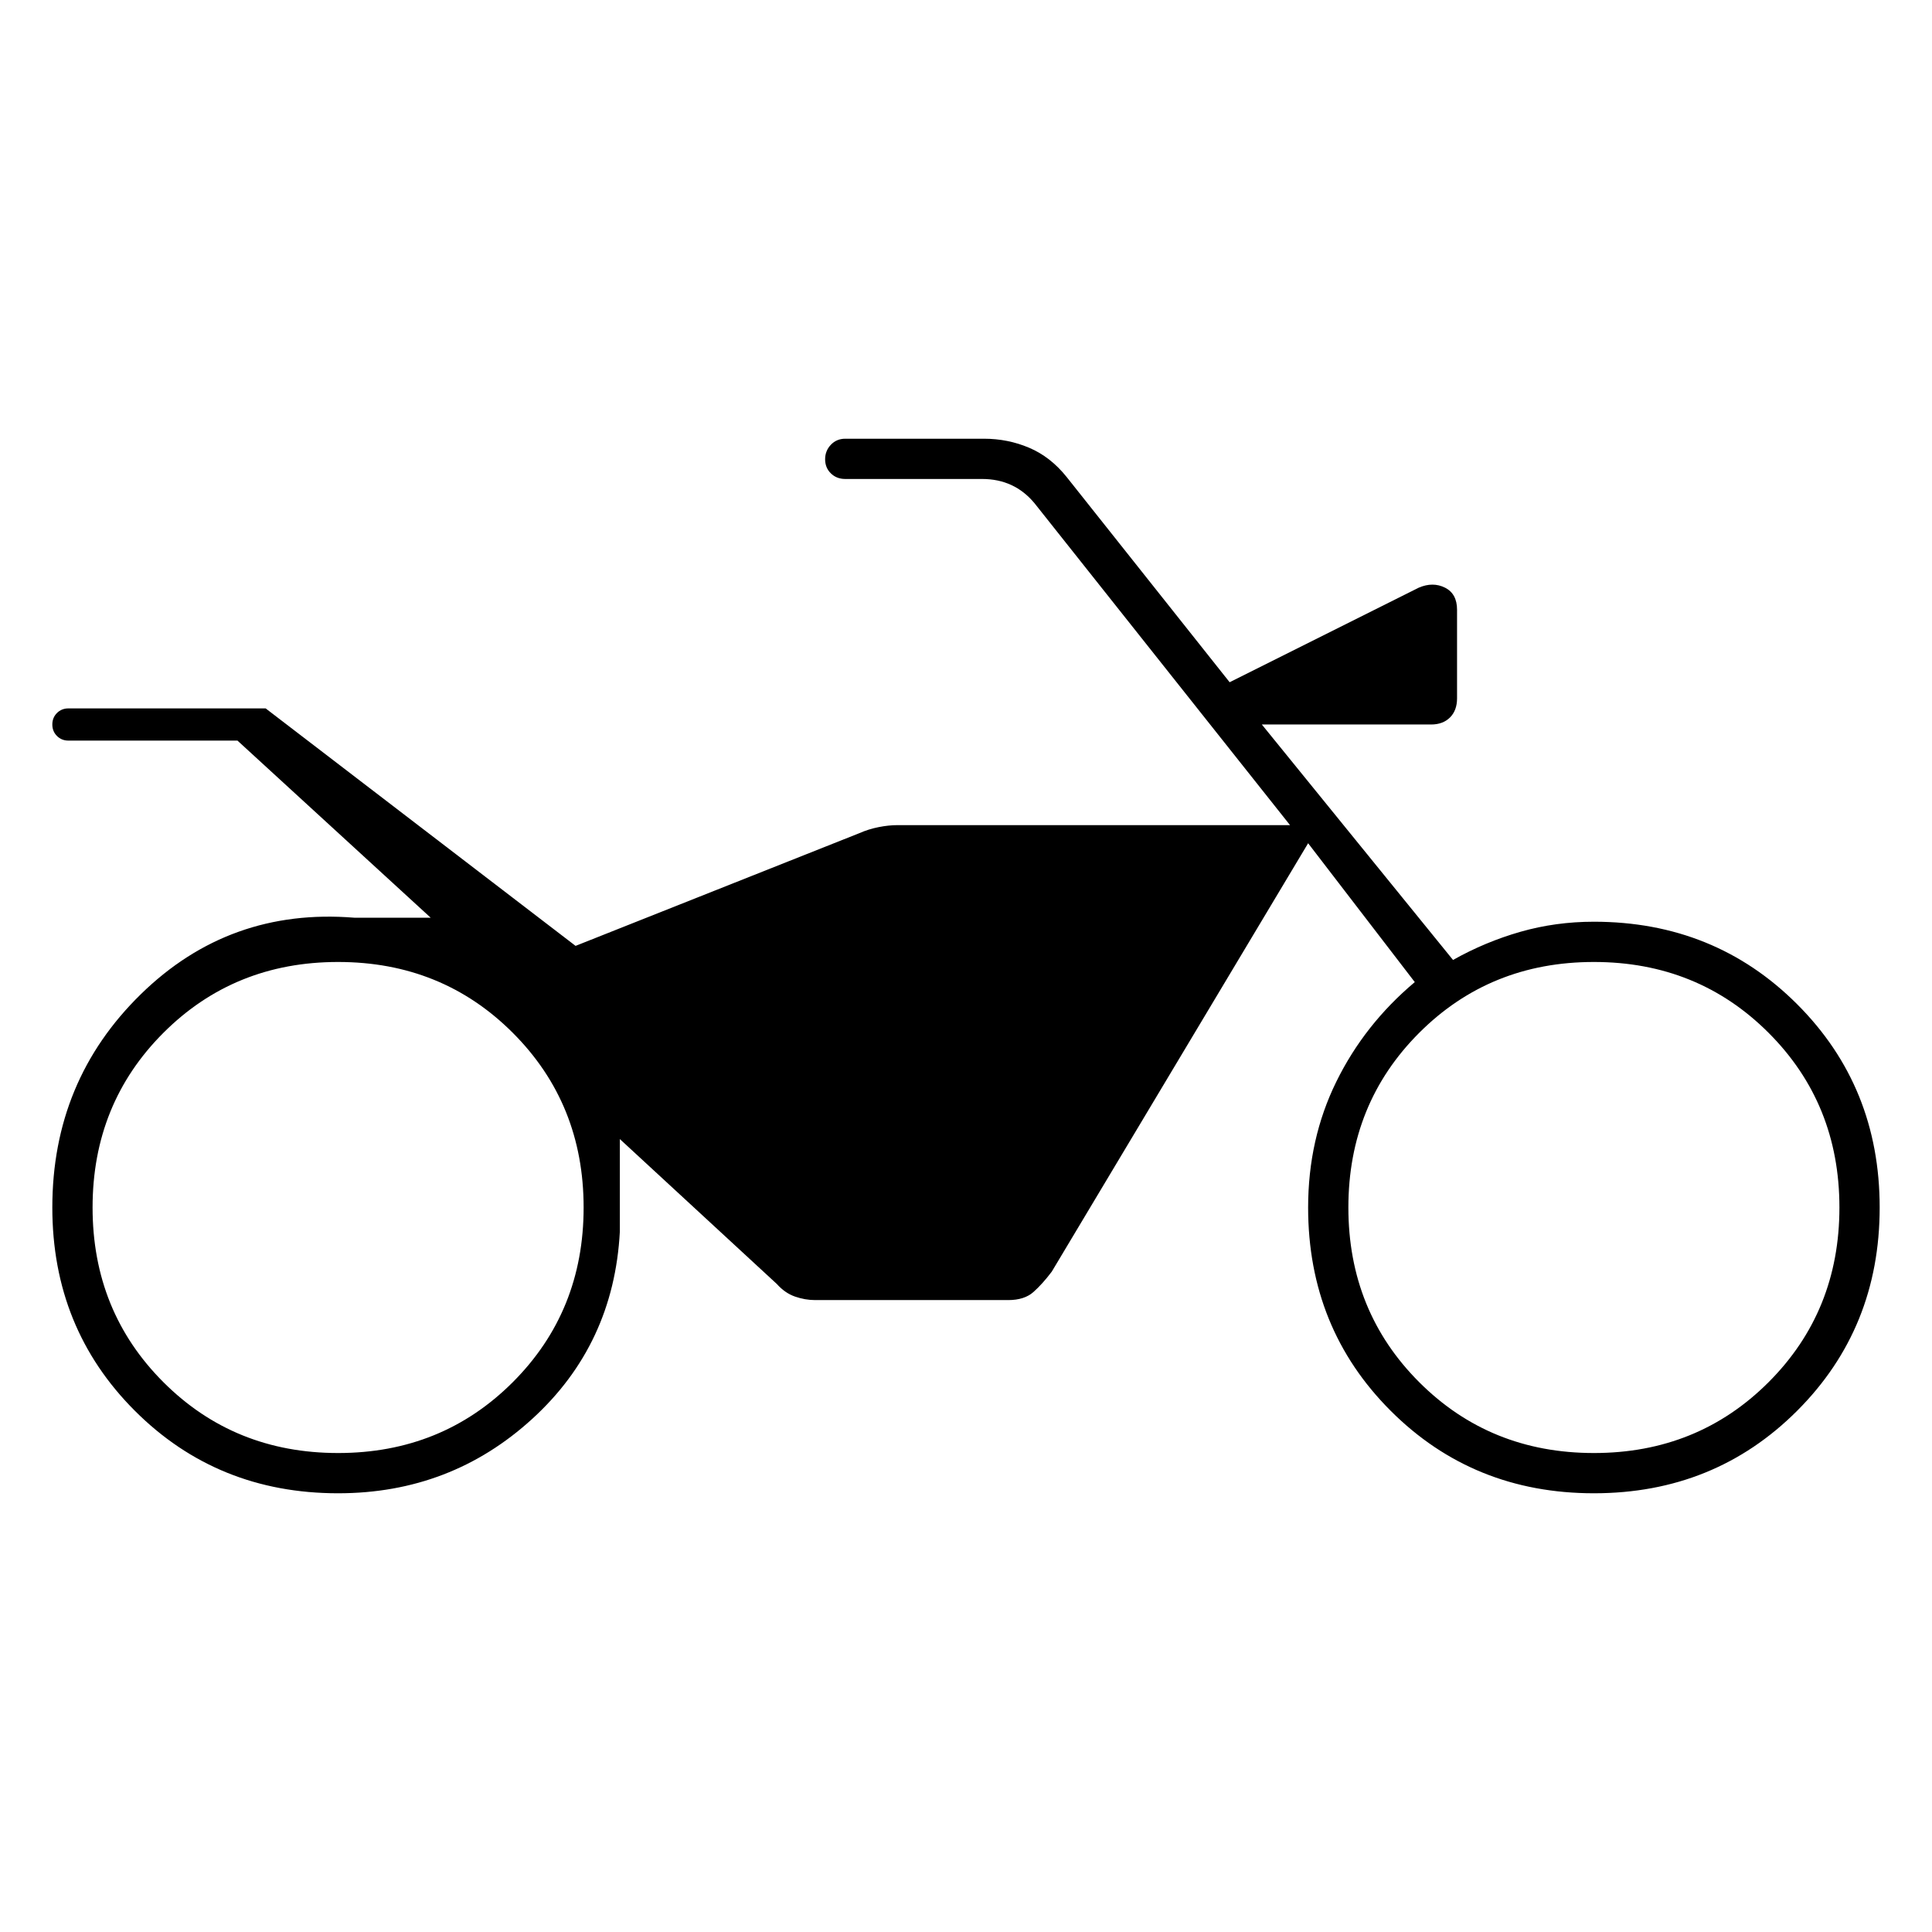 <svg xmlns="http://www.w3.org/2000/svg" height="20" viewBox="0 -960 960 960" width="20"><path d="M168-218q-60 0-101-41T26-360q0-63 44-106t106-38h38l-96-88H34q-3.4 0-5.7-2.3-2.3-2.3-2.3-5.7 0-3.4 2.3-5.7 2.3-2.3 5.7-2.3h98l154 118 141-56q4.517-2 9.534-3 5.018-1 9.466-1h195L514-710q-5-6-11.5-9t-14.5-3h-68q-4.3 0-7.15-2.789-2.85-2.79-2.85-7 0-4.211 2.85-7.211t7.15-3h69q11.808 0 22.404 4.5T530-723l81 102 94-47q7-3 13 0t6 11v44q0 6-3.5 9.5t-9.4 3.5H627l95 117q16-9 33.5-14t36.476-5Q852-502 893-461t41 101q0 60-41 101t-101 41q-60 0-101-41t-41-101q0-34 14-62.5t39-49.5l-53-69-127.388 212.876Q518-322 513.5-318q-4.5 4-12.5 4h-96q-5 0-10-1.75t-9-6.25l-78-72v46q-3 56-43.5 93T168-218Zm0-20q51.6 0 86.8-35.2Q290-308.4 290-360q0-51.6-35.2-86.8Q219.6-482 168-482q-51.6 0-86.8 35.2Q46-411.6 46-360q0 51.6 35.2 86.8Q116.4-238 168-238Zm624 0q51.6 0 86.8-35.2Q914-308.4 914-360q0-51.6-35.2-86.8Q843.6-482 792-482q-51.6 0-86.8 35.2Q670-411.6 670-360q0 51.6 35.2 86.8Q740.4-238 792-238Z"/></svg>